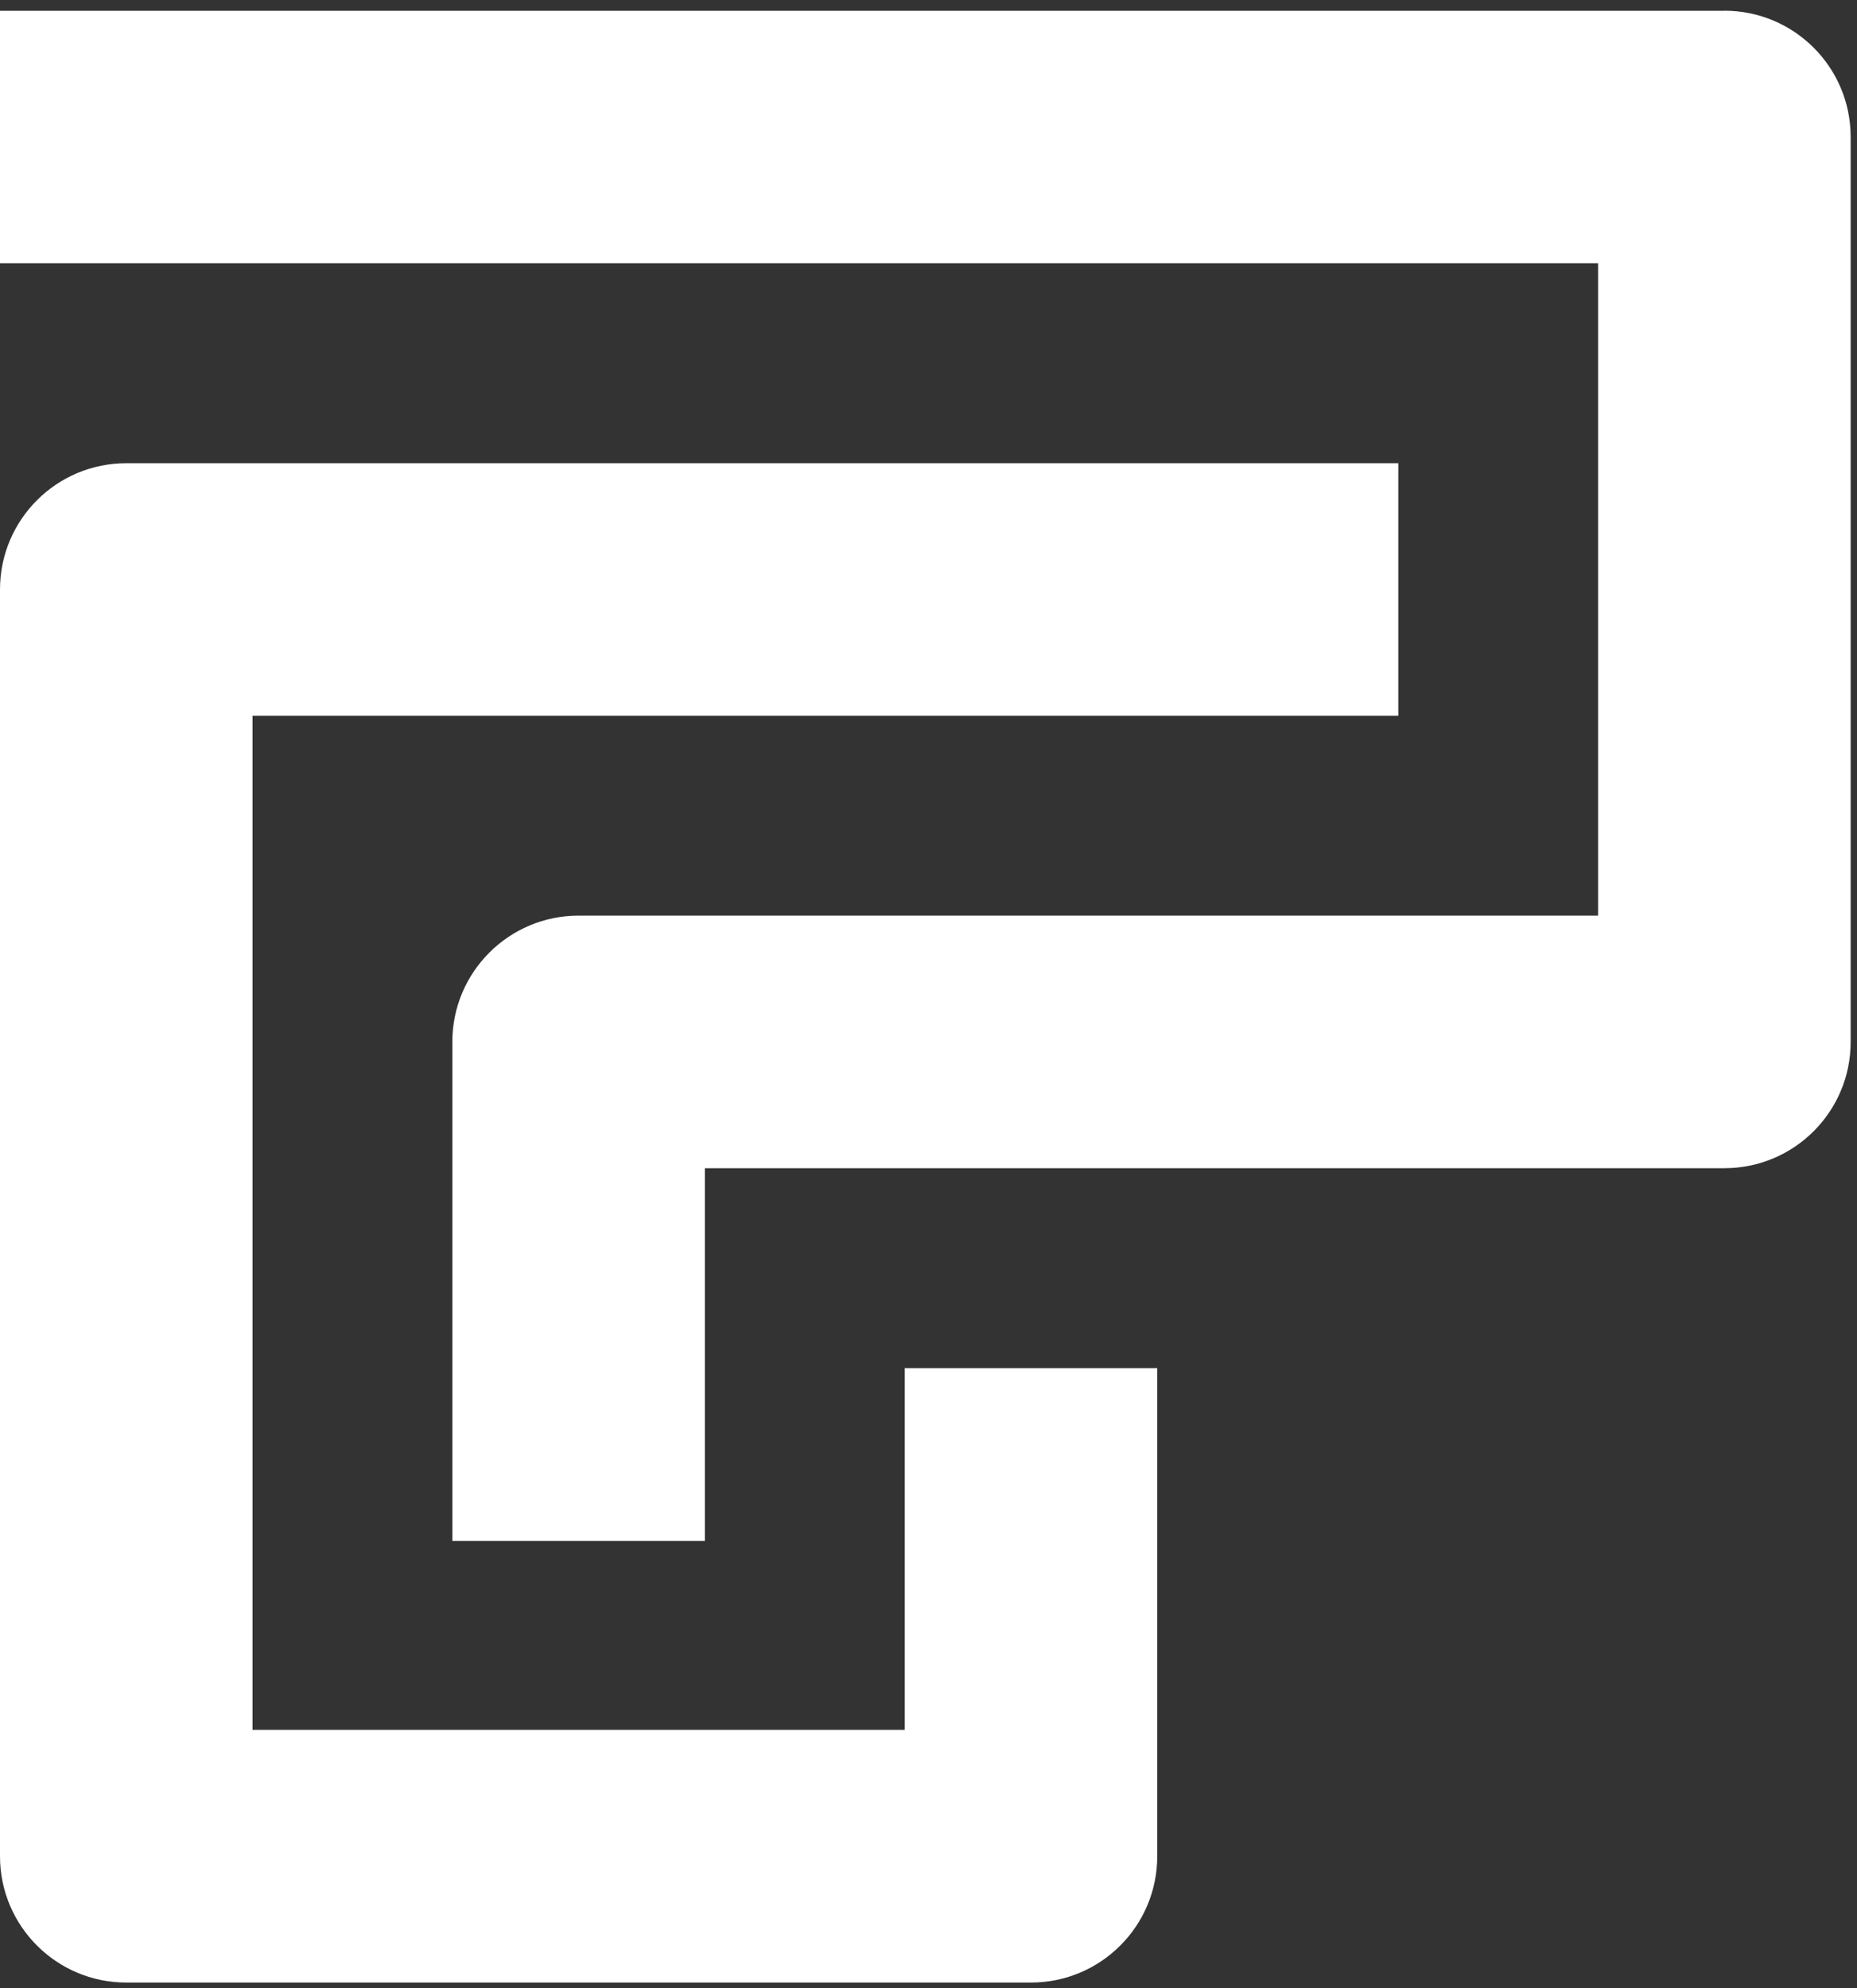 <svg width="170" height="182" viewBox="0 0 170 182" fill="none" xmlns="http://www.w3.org/2000/svg">
<rect x="0" y="0" width="170" height="182" fill="#333333" stroke="none"/>
<path d="M157.86 0.99H0V24.1H146.3V83.81H52.97C46.59 83.81 41.41 88.98 41.41 95.37V141.05H64.53V106.93H157.86C164.24 106.93 169.42 101.76 169.42 95.37V12.54C169.42 6.16 164.25 0.98 157.86 0.98V0.99Z" fill="white"/>
<path d="M82.82 158.34H23.12V65.51H128.01V42.4H11.56C5.18 42.4 0 47.57 0 53.96V169.91C0 176.29 5.17 181.47 11.56 181.47H94.38C100.76 181.47 105.94 176.3 105.94 169.91V125.23H82.82V158.36V158.34Z" fill="white"/>
</svg>
